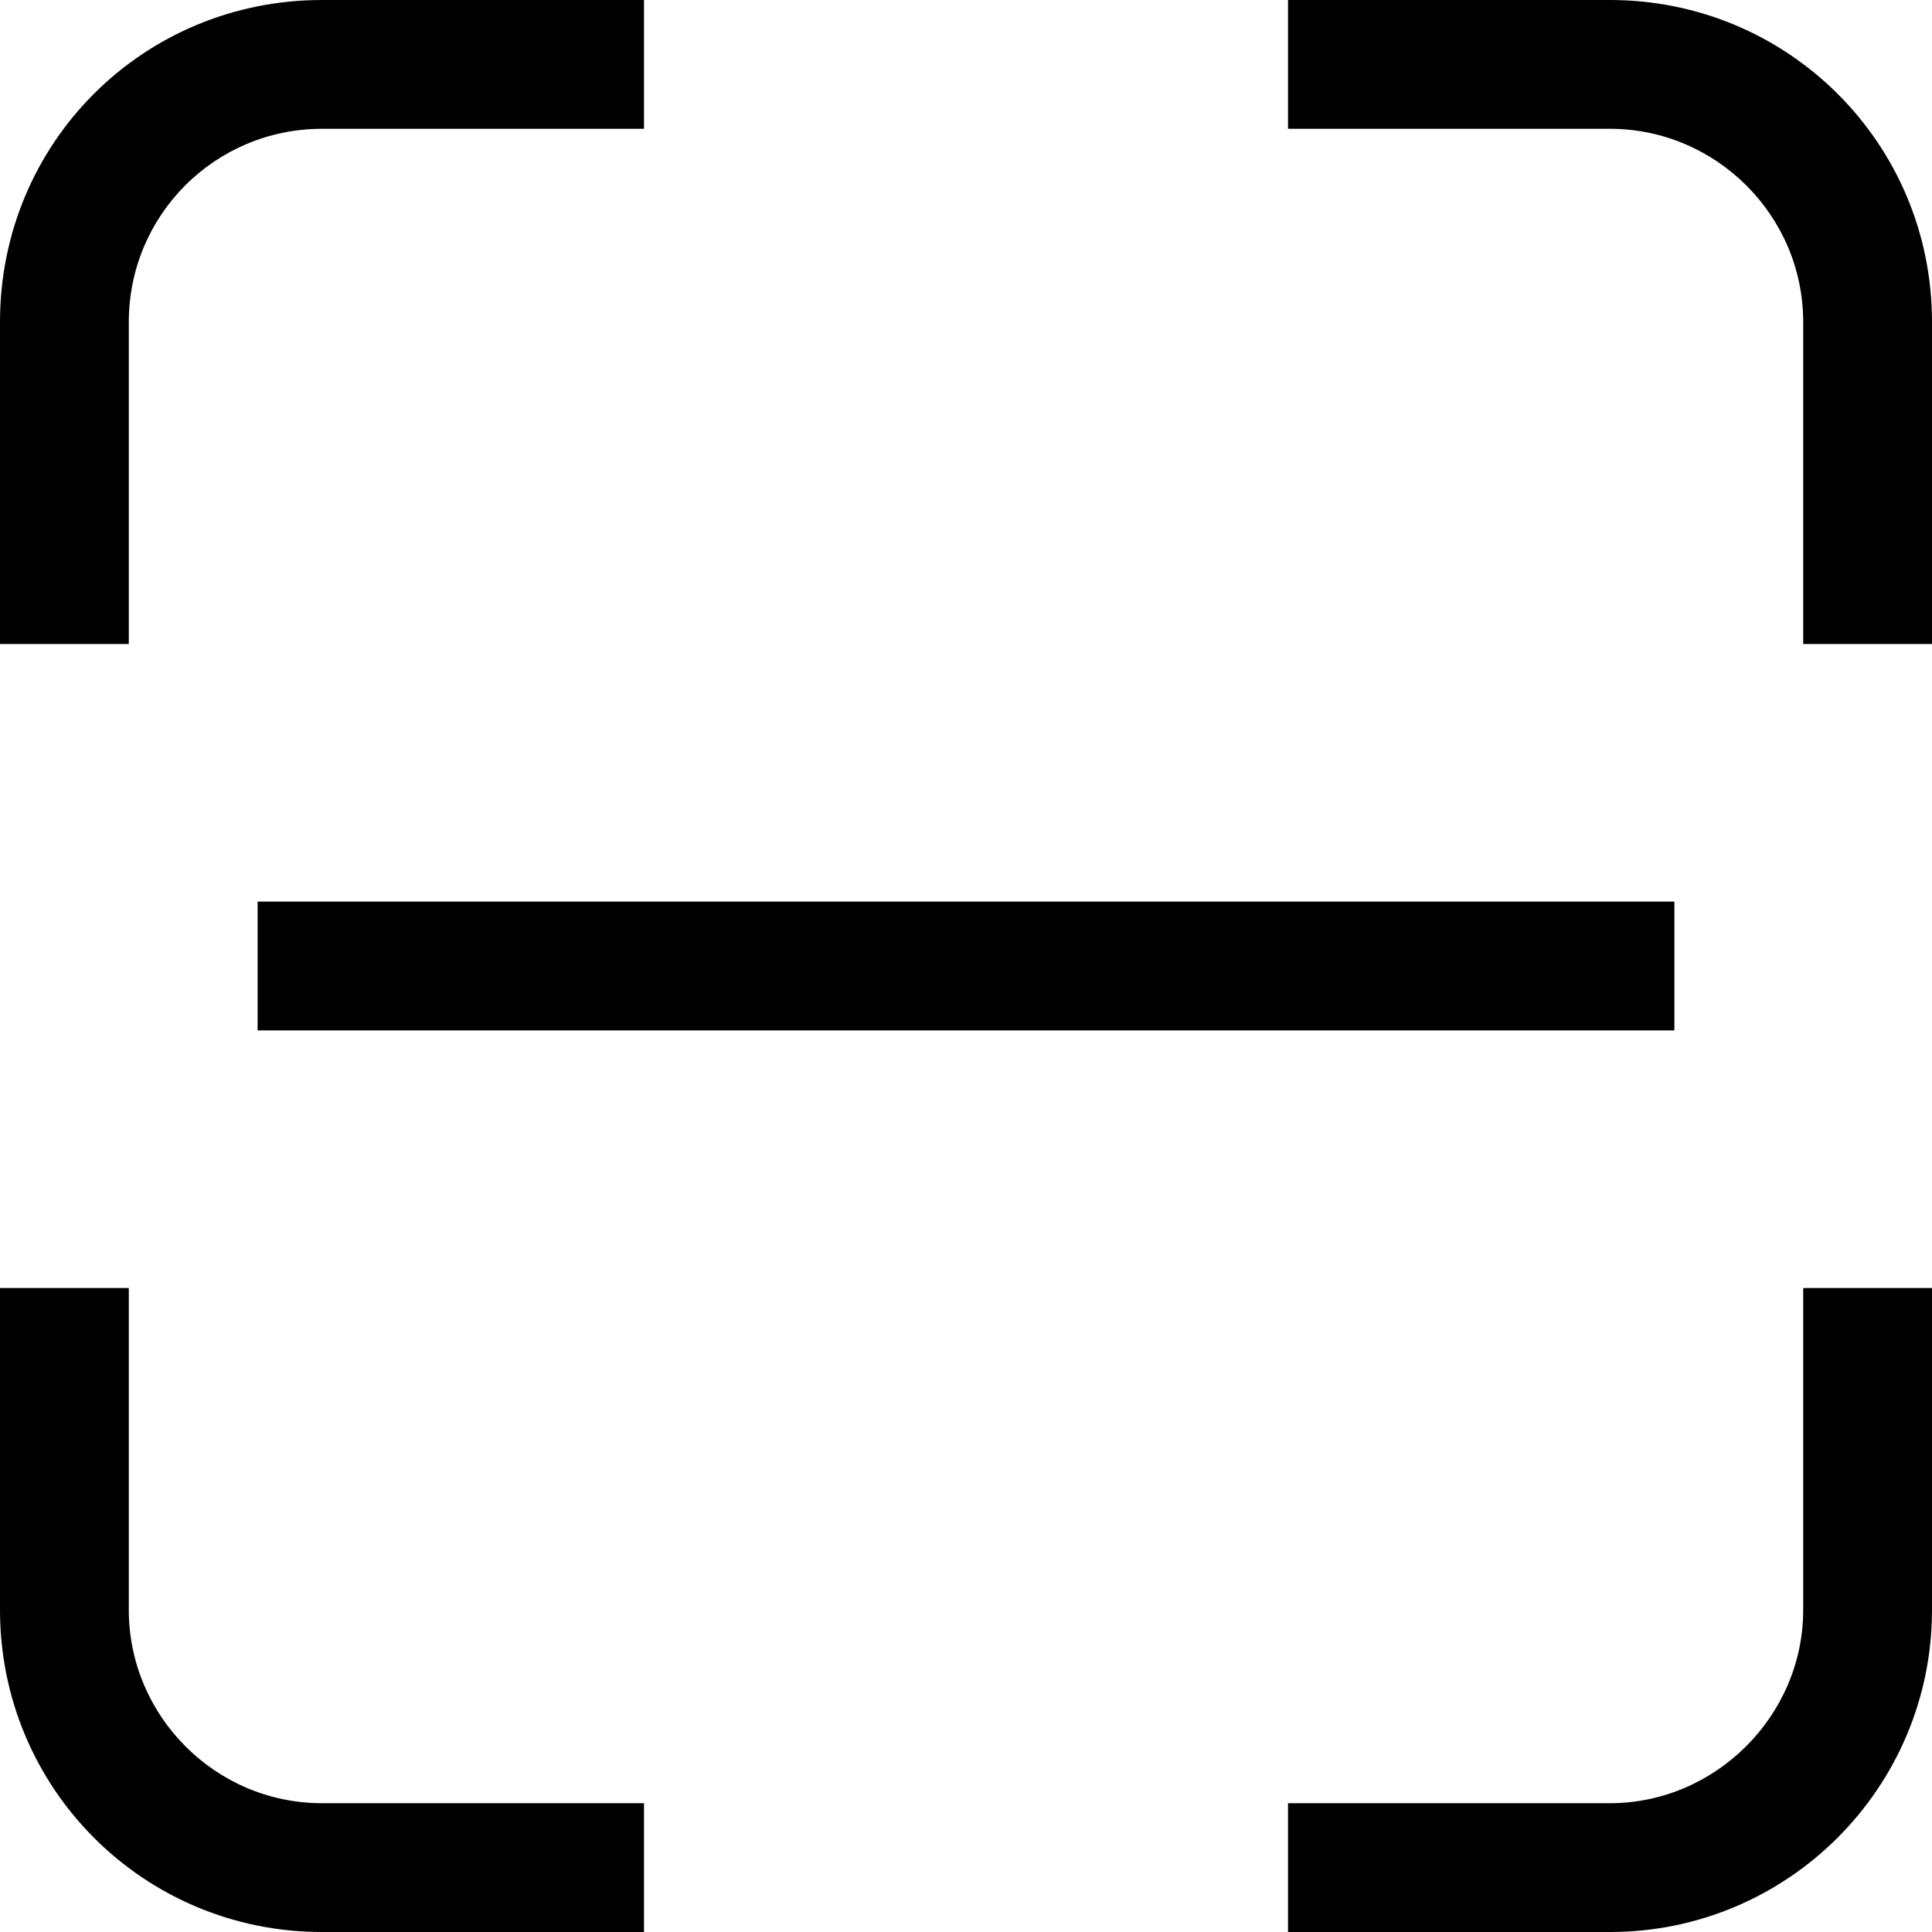 <svg viewBox="0 0 15 15" xmlns="http://www.w3.org/2000/svg"><path fill-rule="evenodd" d="M2.5 1C1.67 1 1 1.67 1 2.5V5H0V2.5C0 1.11 1.11 0 2.5 0H5v1H2.5Zm10 0H10V0h2.5C13.88 0 15 1.11 15 2.5V5h-1V2.5c0-.83-.68-1.5-1.5-1.5Zm.5 7H2V7h11v1ZM0 12.5V10h1v2.5c0 .82.67 1.5 1.5 1.5H5v1H2.5C1.11 15 0 13.88 0 12.5Zm14 0V10h1v2.5c0 1.38-1.12 2.5-2.5 2.5H10v-1h2.5c.82 0 1.5-.68 1.5-1.5Z"/></svg>